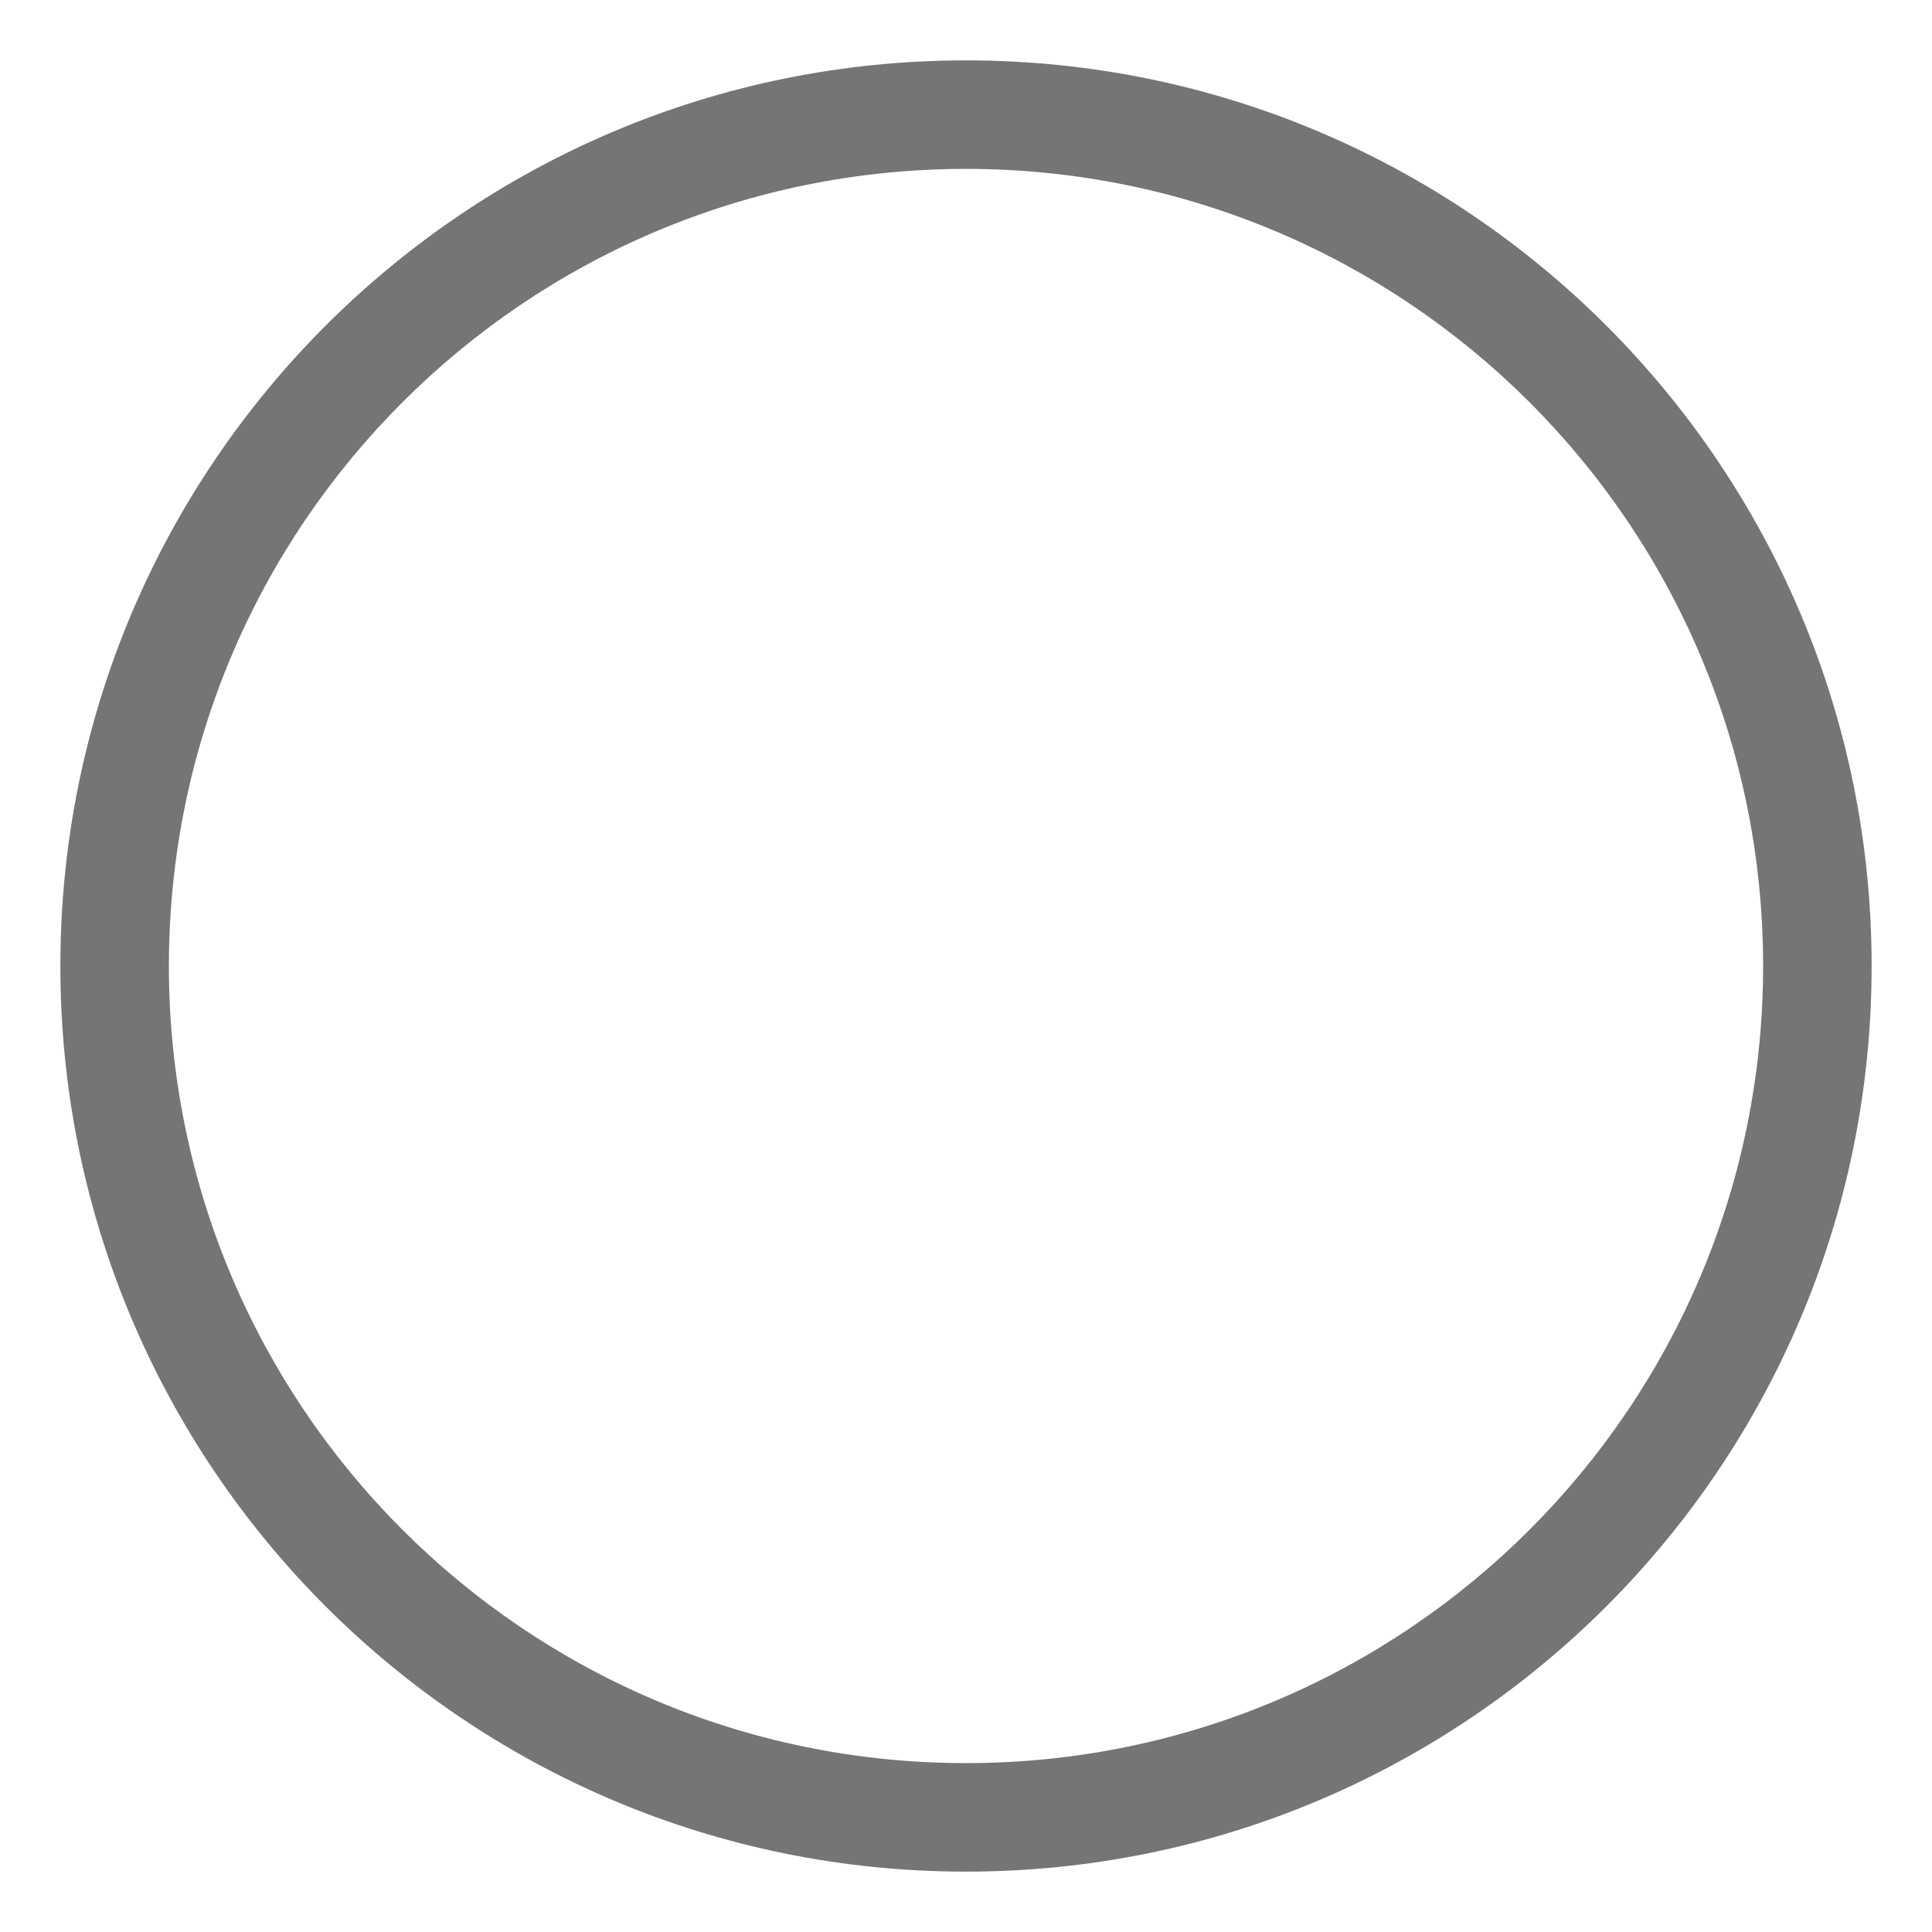 <svg width="24" height="24" viewBox="0 0 24 24" fill="none" xmlns="http://www.w3.org/2000/svg">
<path fill-rule="evenodd" clip-rule="evenodd" d="M12 0.75C5.787 0.75 0.75 5.787 0.75 12C0.75 18.213 5.787 23.25 12 23.25C18.213 23.25 23.25 18.213 23.25 12C23.25 5.787 18.213 0.75 12 0.75ZM12 2.098C17.469 2.098 21.902 6.531 21.902 12C21.902 17.469 17.469 21.902 12 21.902C6.531 21.902 2.098 17.469 2.098 12C2.098 6.531 6.531 2.098 12 2.098Z" fill="#757575"/>
</svg>
